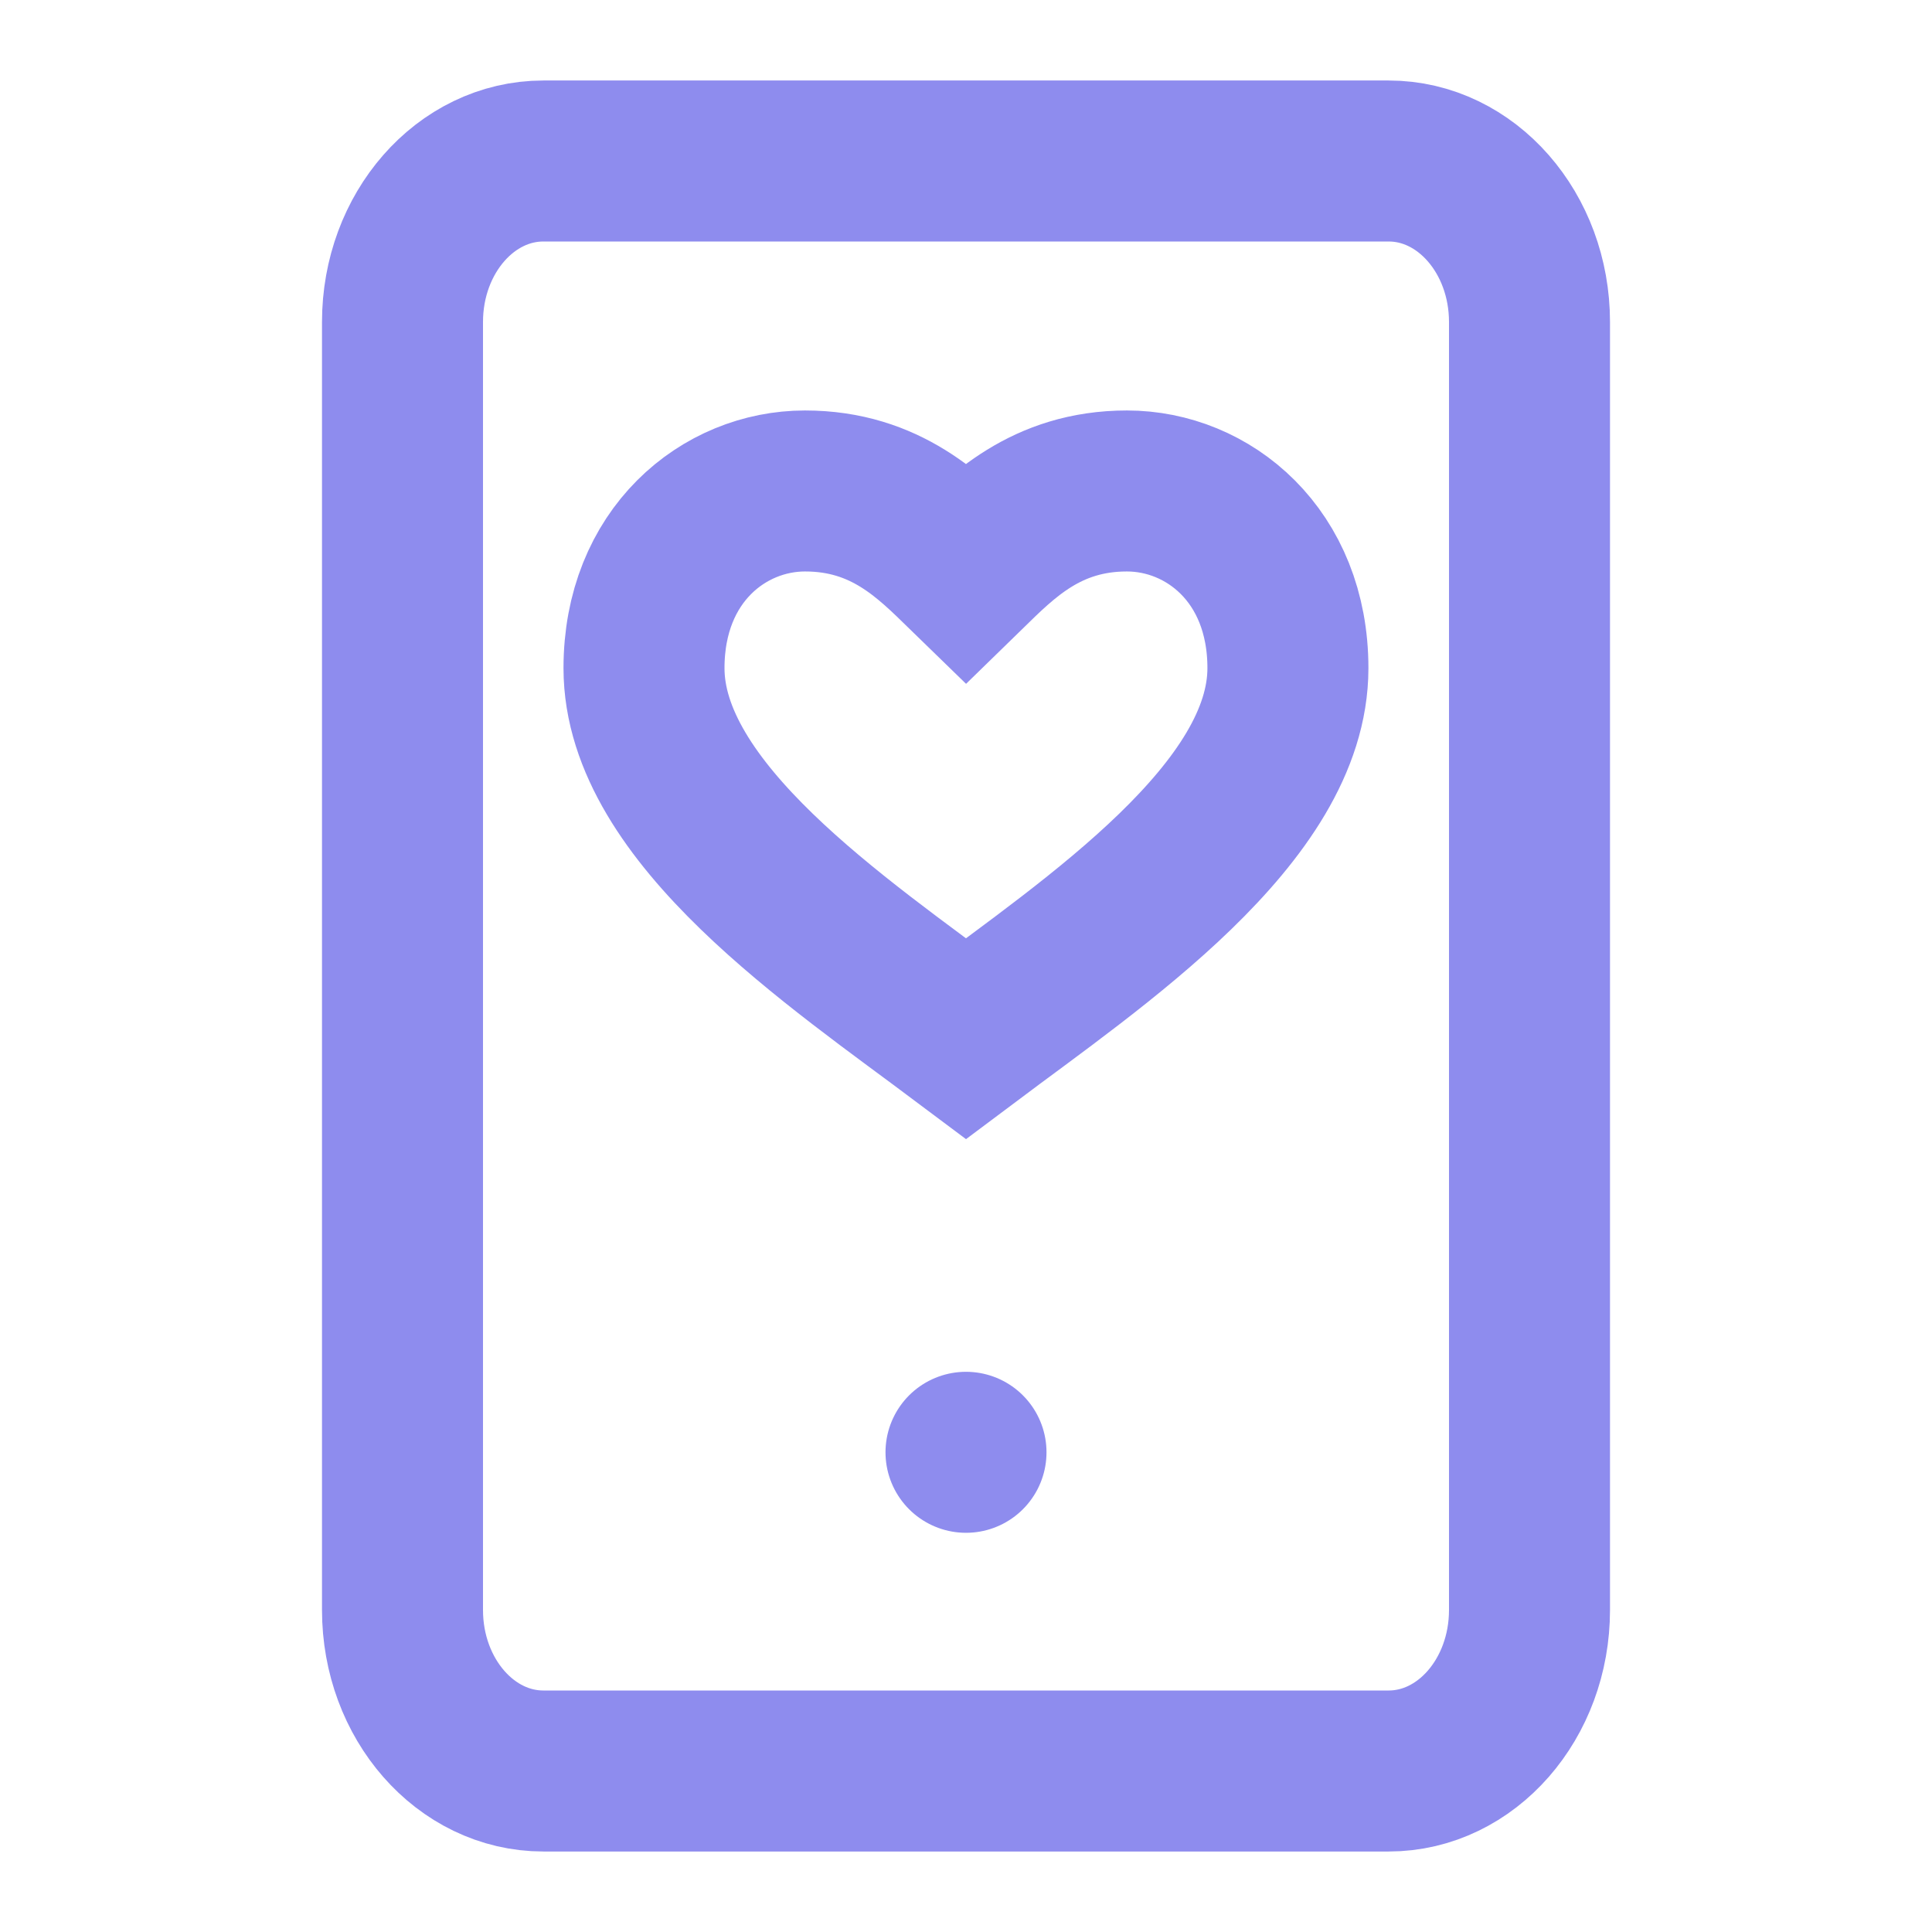 <svg width="24" height="24" viewBox="0 0 24 24" fill="none" xmlns="http://www.w3.org/2000/svg">
<path d="M6.75 22H17.25C18.216 22 19 21.105 19 20L19 4C19 2.895 18.216 2 17.25 2H6.75C5.784 2 5 2.895 5 4L5 20C5 21.105 5.784 22 6.75 22Z" stroke="#8E8CEE" stroke-width="2" stroke-linecap="round" stroke-linejoin="round"/>
<path d="M12 18.041V18" stroke="#8E8CEE" stroke-width="2" stroke-miterlimit="2.413" stroke-linecap="round" stroke-linejoin="round" stroke-dasharray="0 1000000"/>
<path d="M13.999 6.099C12.991 6.099 12.438 6.672 12 7.099C11.561 6.672 11.008 6.099 10 6.099C8.992 6.099 8 6.899 8 8.3C8 10.1 10.399 11.701 12 12.901C13.6 11.701 15.999 10.1 15.999 8.3C15.999 6.899 15.008 6.099 13.999 6.099Z" stroke="#8E8CEE" stroke-width="2"/>
</svg>
